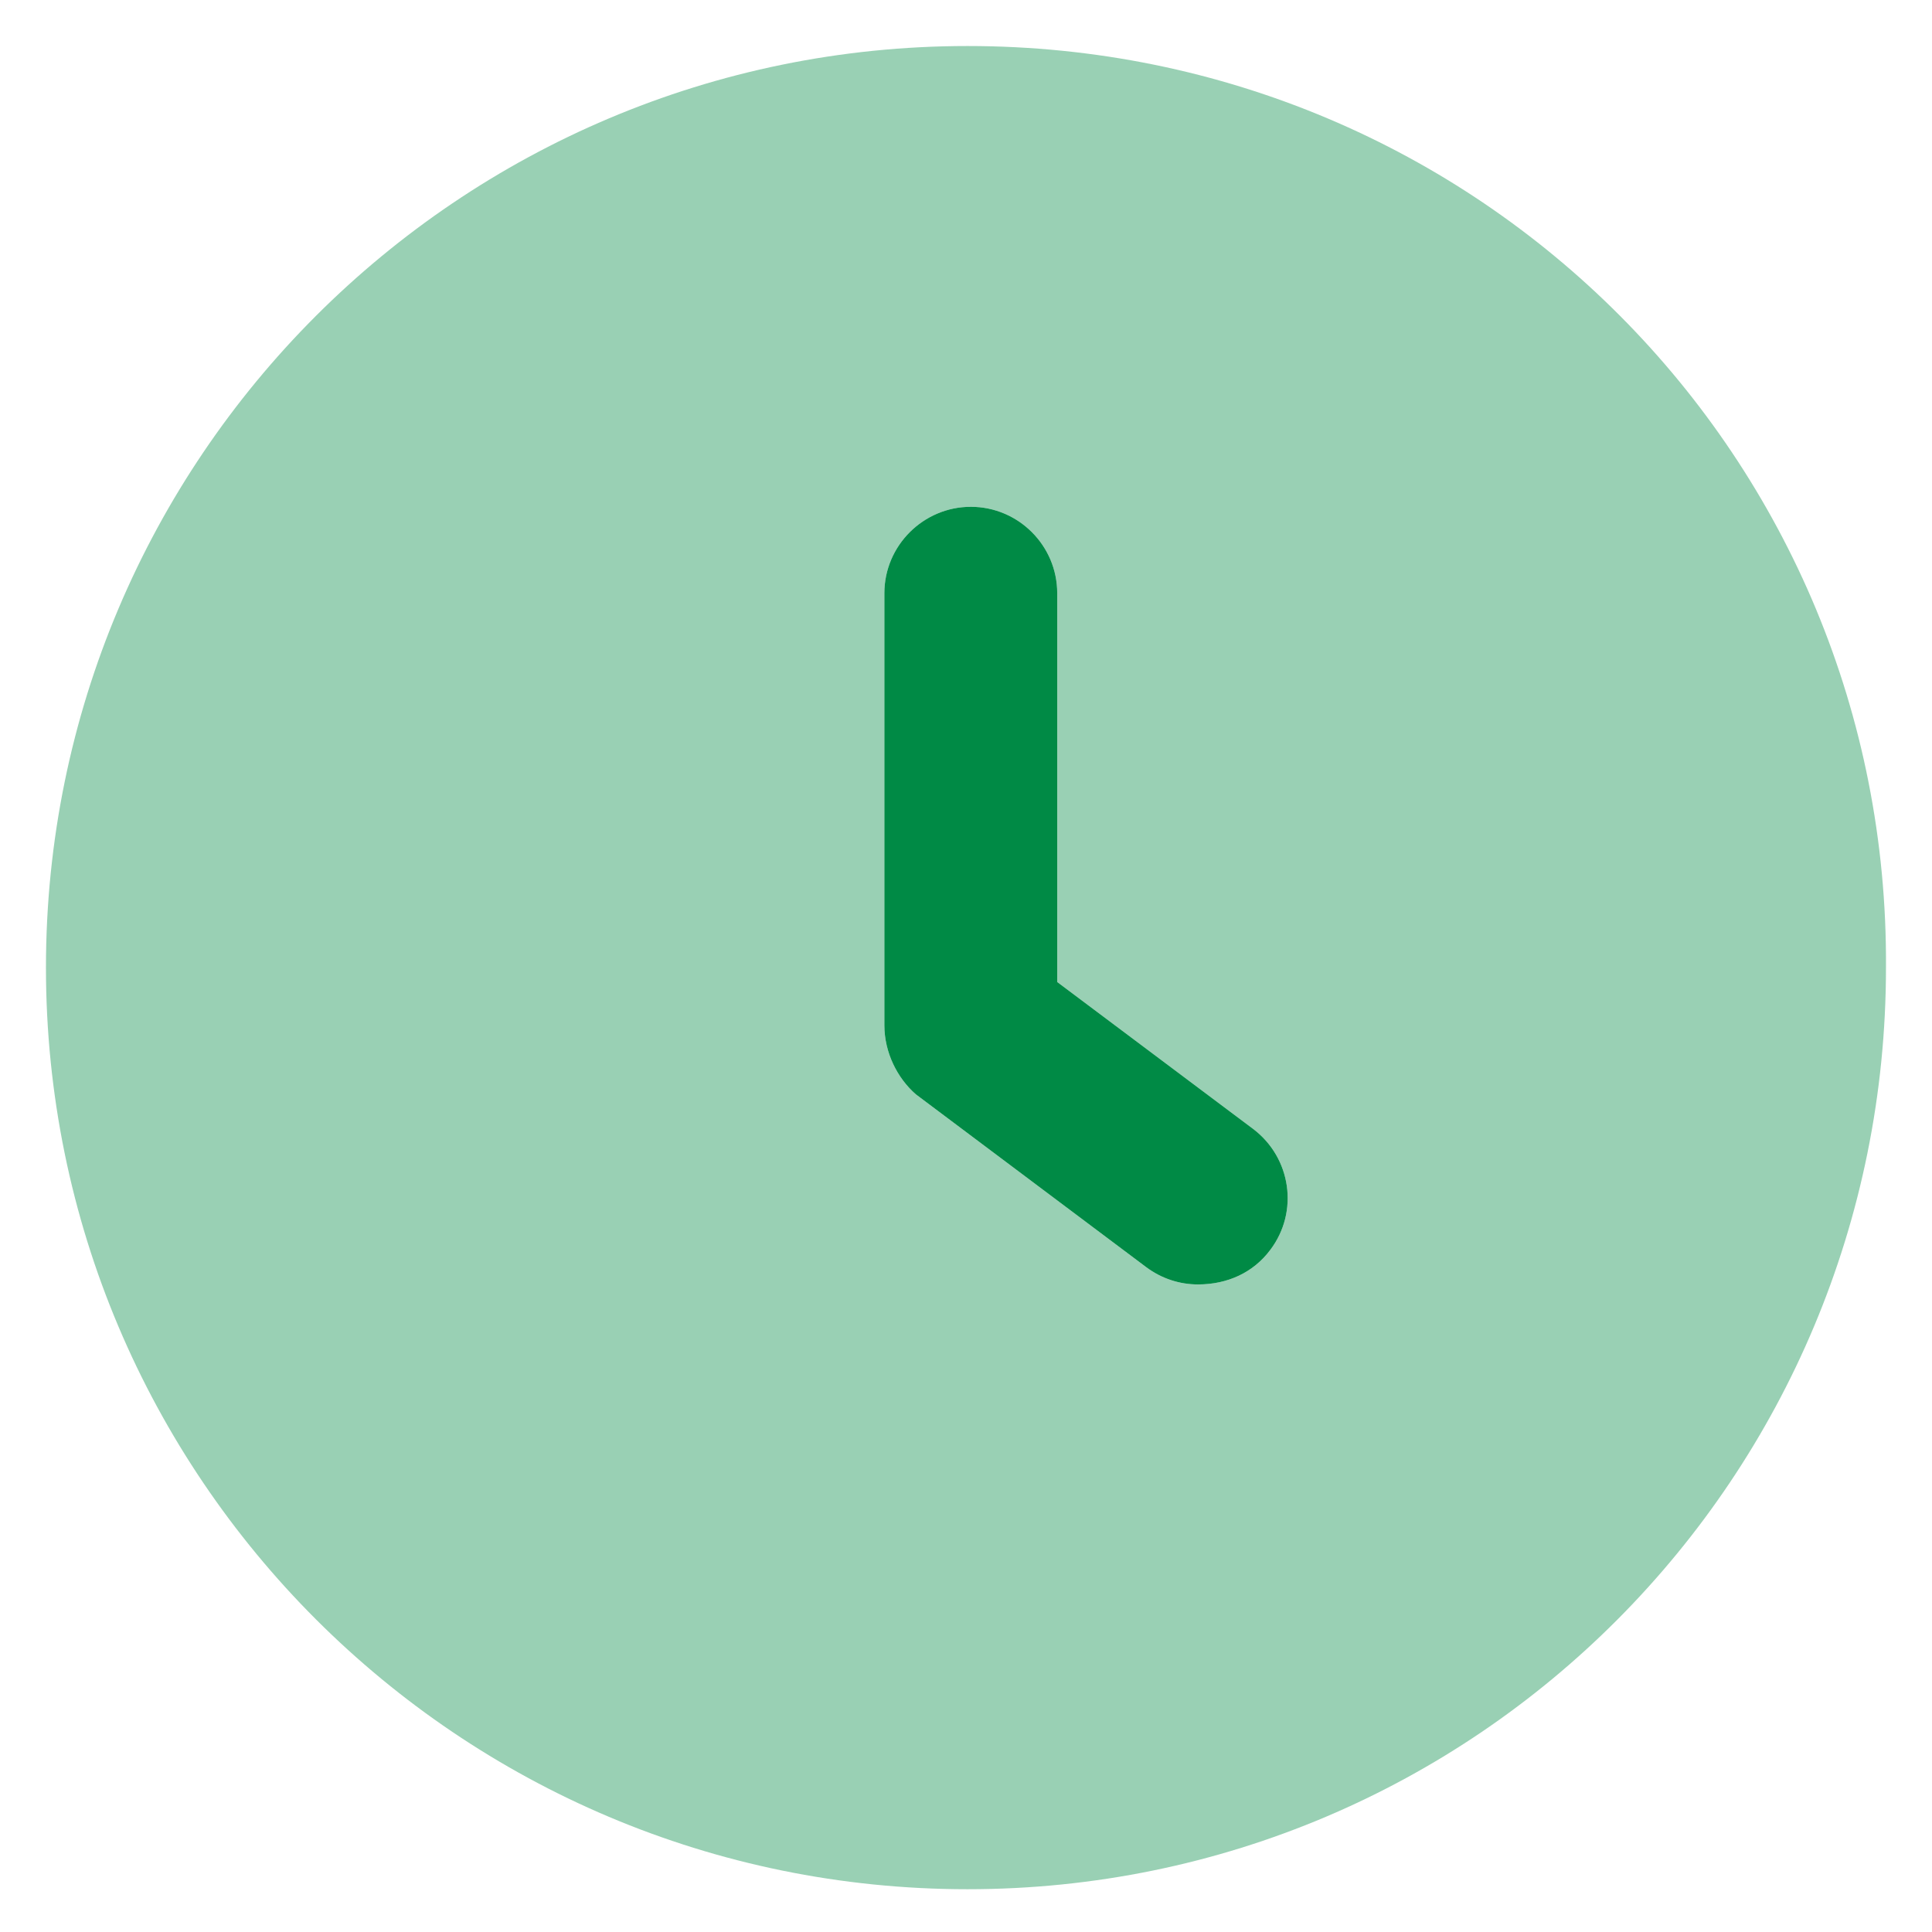 <svg width="28" height="28" viewBox="0 0 28 28" fill="none" xmlns="http://www.w3.org/2000/svg">
<path d="M18.41 18.114C18.165 18.443 17.79 18.615 17.362 18.615C17.1 18.615 16.837 18.533 16.611 18.364L13.272 15.859C13.005 15.625 12.817 15.255 12.817 14.858V8.597C12.817 7.909 13.381 7.345 14.07 7.345C14.758 7.345 15.322 7.906 15.322 8.597V14.232L18.161 16.361C18.713 16.778 18.828 17.561 18.41 18.114Z" fill="#008A45"/>
<path opacity="0.4" fill-rule="evenodd" clip-rule="evenodd" d="M0.666 14.023C0.666 6.646 6.646 0.667 14.023 0.667C21.448 0.667 27.38 6.646 27.333 14.023C27.333 21.401 21.401 27.38 14.023 27.38C6.646 27.38 0.666 21.401 0.666 14.023ZM17.362 18.615C17.79 18.615 18.165 18.443 18.41 18.114C18.828 17.561 18.713 16.778 18.161 16.361L15.322 14.232V8.597C15.322 7.906 14.758 7.345 14.07 7.345C13.381 7.345 12.817 7.909 12.817 8.597V14.858C12.817 15.255 13.005 15.625 13.272 15.859L16.611 18.364C16.837 18.533 17.1 18.615 17.362 18.615Z" fill="#008A45"/>
</svg>
